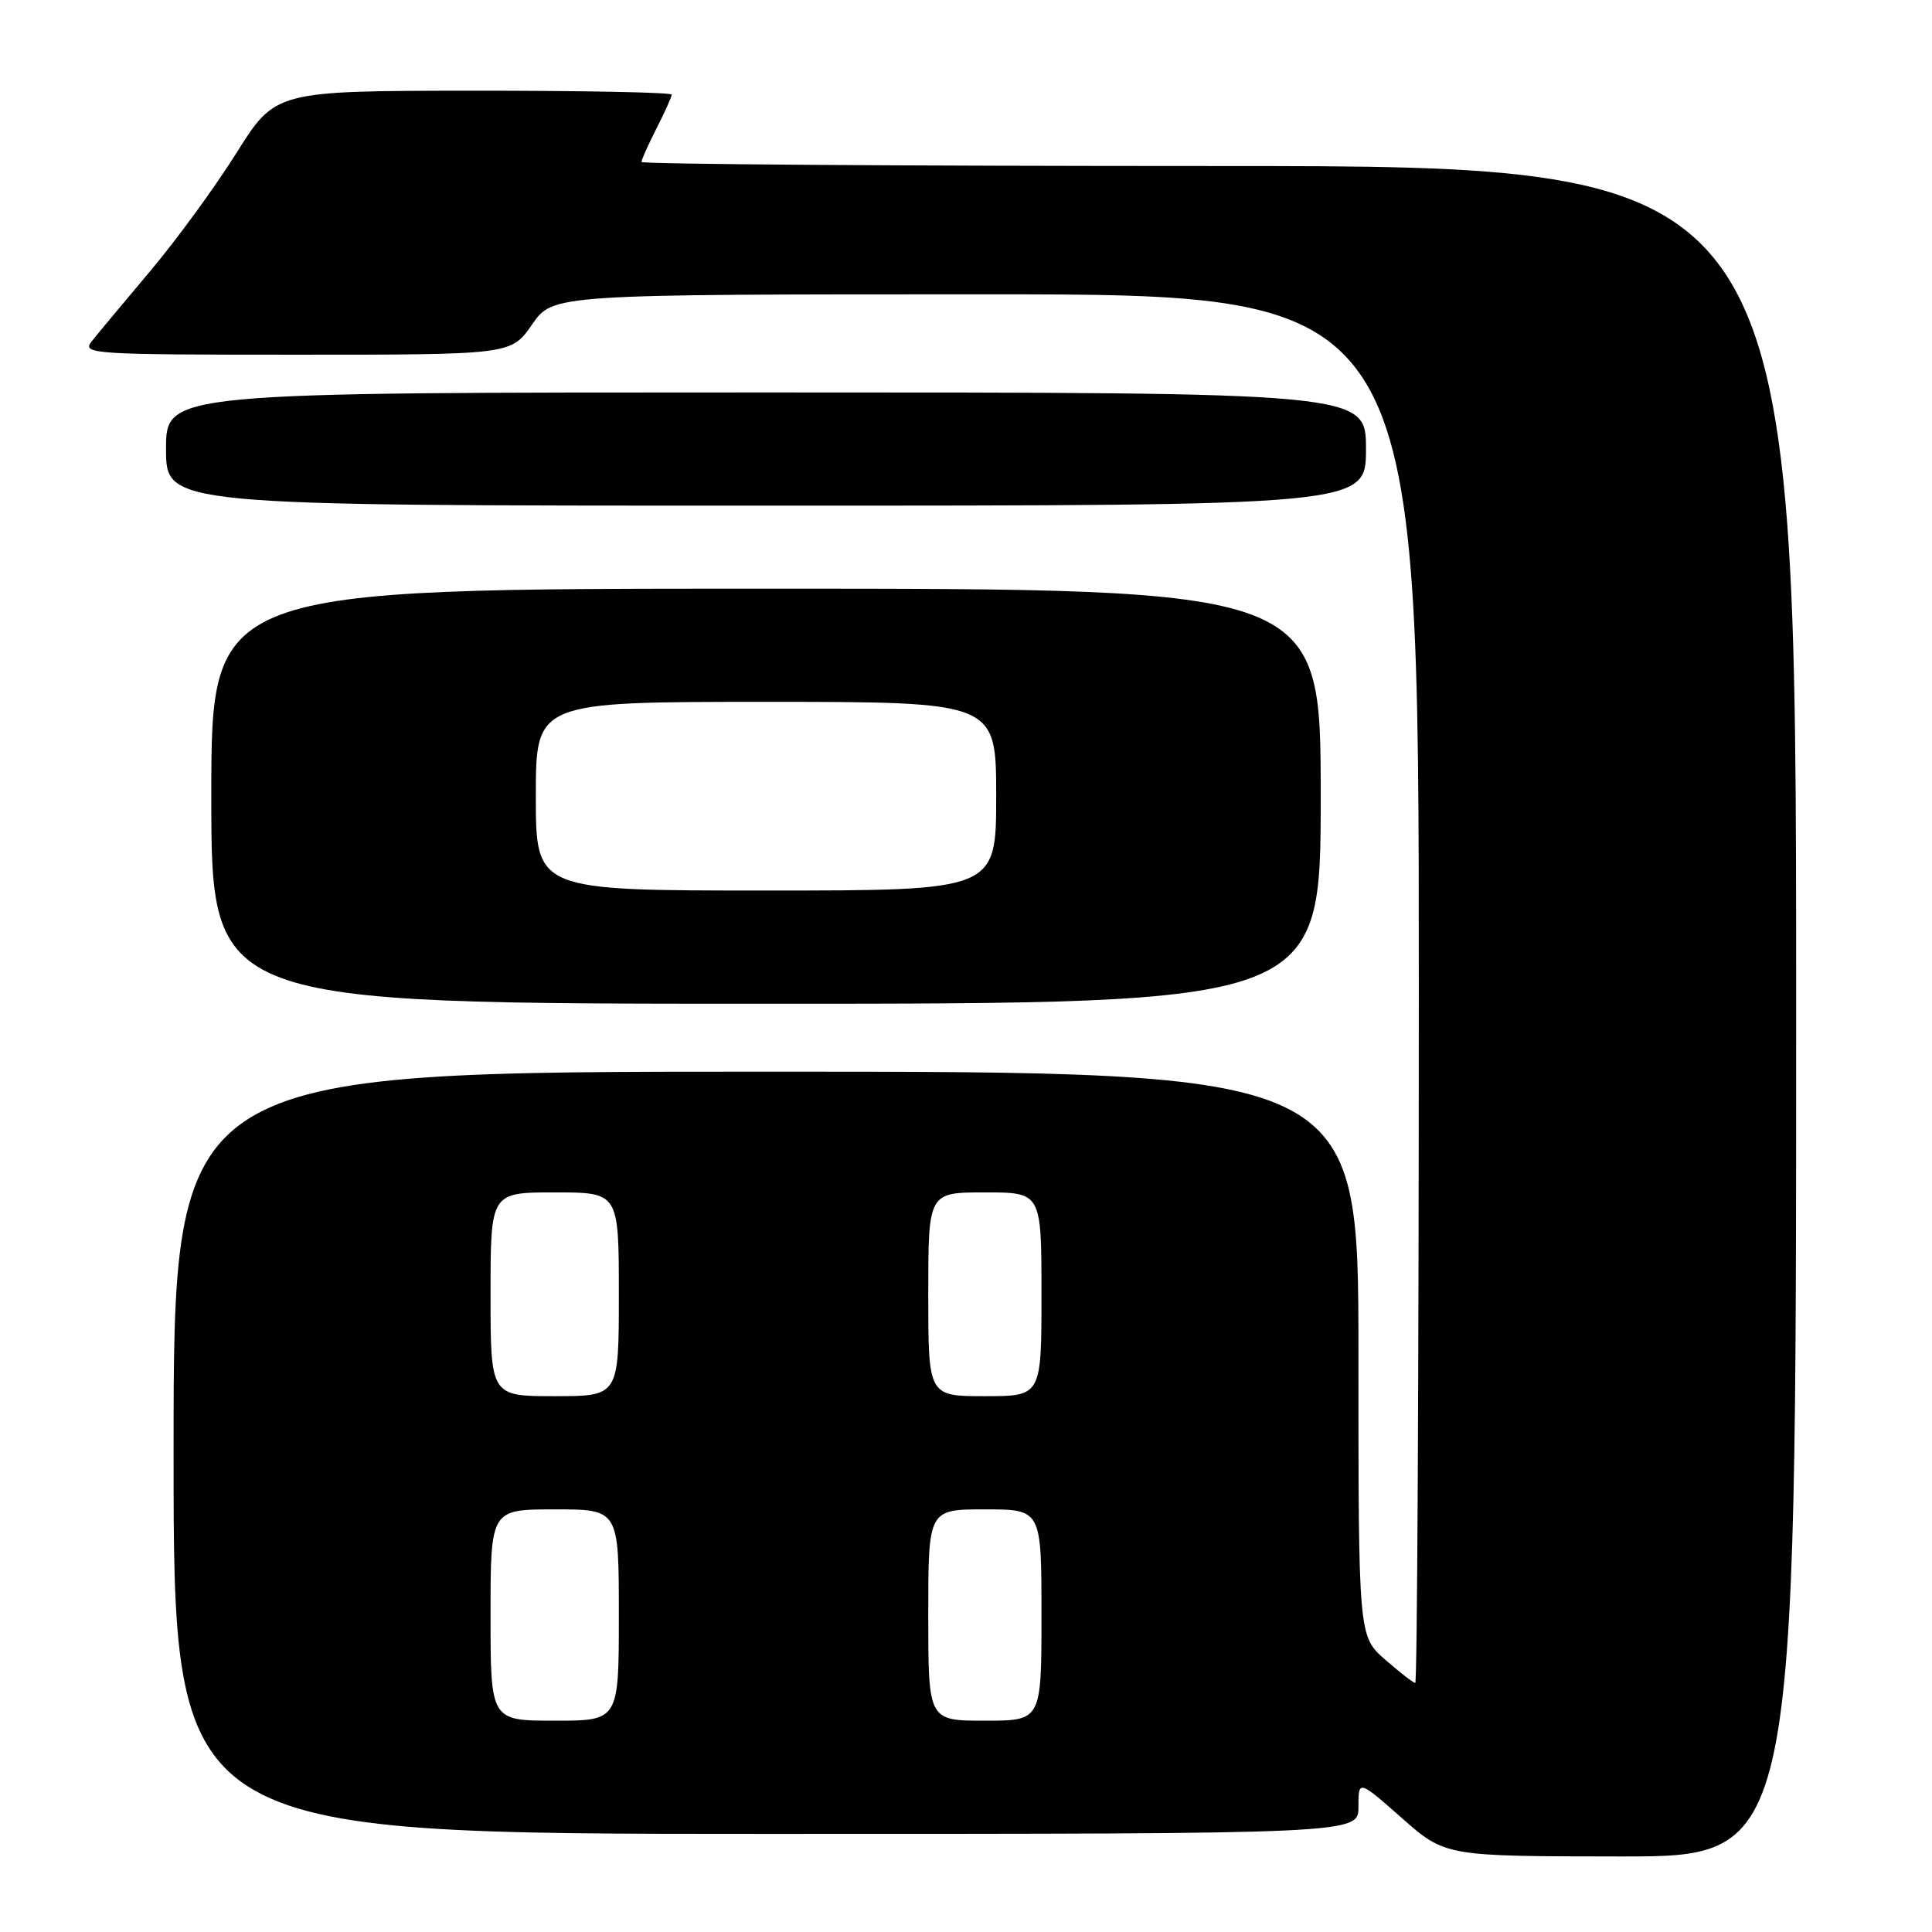 <?xml version="1.0" encoding="UTF-8" standalone="no"?>
<!DOCTYPE svg PUBLIC "-//W3C//DTD SVG 1.1//EN" "http://www.w3.org/Graphics/SVG/1.1/DTD/svg11.dtd" >
<svg xmlns="http://www.w3.org/2000/svg" xmlns:xlink="http://www.w3.org/1999/xlink" version="1.1" viewBox="0 0 256 256">
 <g >
 <path fill="currentColor"
d=" M 238.00 134.00 C 238.00 22.00 238.00 22.00 161.50 22.00 C 119.42 22.00 85.00 21.76 85.00 21.46 C 85.00 21.16 85.90 19.16 87.00 17.00 C 88.10 14.84 89.00 12.84 89.00 12.54 C 89.00 12.24 77.19 12.01 62.75 12.02 C 36.50 12.04 36.50 12.04 31.33 20.27 C 28.49 24.80 23.32 31.88 19.83 36.01 C 16.35 40.14 12.88 44.30 12.13 45.26 C 10.83 46.91 12.30 47.00 39.24 47.00 C 67.73 47.00 67.73 47.00 70.50 43.00 C 73.27 39.00 73.27 39.00 130.64 39.00 C 188.00 39.00 188.00 39.00 188.00 131.00 C 188.00 181.60 187.79 223.00 187.53 223.00 C 187.28 223.00 185.48 221.60 183.53 219.90 C 180.00 216.79 180.00 216.79 180.00 179.40 C 180.00 142.00 180.00 142.00 101.50 142.00 C 23.00 142.00 23.00 142.00 23.00 192.50 C 23.00 243.00 23.00 243.00 101.50 243.00 C 180.00 243.00 180.00 243.00 180.00 239.42 C 180.00 235.83 180.00 235.83 185.75 240.90 C 191.50 245.97 191.50 245.97 214.75 245.99 C 238.00 246.00 238.00 246.00 238.00 134.00 Z  M 175.00 105.50 C 175.00 78.00 175.00 78.00 101.50 78.00 C 28.00 78.00 28.00 78.00 28.00 105.50 C 28.00 133.00 28.00 133.00 101.50 133.00 C 175.00 133.00 175.00 133.00 175.00 105.50 Z  M 181.00 59.50 C 181.00 52.00 181.00 52.00 101.50 52.00 C 22.00 52.00 22.00 52.00 22.00 59.50 C 22.00 67.00 22.00 67.00 101.50 67.00 C 181.00 67.00 181.00 67.00 181.00 59.50 Z  M 65.00 214.00 C 65.00 200.00 65.00 200.00 73.50 200.00 C 82.00 200.00 82.00 200.00 82.00 214.00 C 82.00 228.00 82.00 228.00 73.50 228.00 C 65.00 228.00 65.00 228.00 65.00 214.00 Z  M 123.00 214.00 C 123.00 200.00 123.00 200.00 130.50 200.00 C 138.00 200.00 138.00 200.00 138.00 214.00 C 138.00 228.00 138.00 228.00 130.50 228.00 C 123.00 228.00 123.00 228.00 123.00 214.00 Z  M 65.00 171.50 C 65.00 158.00 65.00 158.00 73.50 158.00 C 82.00 158.00 82.00 158.00 82.00 171.50 C 82.00 185.00 82.00 185.00 73.50 185.00 C 65.00 185.00 65.00 185.00 65.00 171.50 Z  M 123.00 171.50 C 123.00 158.00 123.00 158.00 130.50 158.00 C 138.00 158.00 138.00 158.00 138.00 171.50 C 138.00 185.00 138.00 185.00 130.50 185.00 C 123.00 185.00 123.00 185.00 123.00 171.50 Z  M 71.00 105.50 C 71.00 93.00 71.00 93.00 101.50 93.00 C 132.00 93.00 132.00 93.00 132.00 105.50 C 132.00 118.00 132.00 118.00 101.50 118.00 C 71.00 118.00 71.00 118.00 71.00 105.50 Z "/>
</g>
</svg>